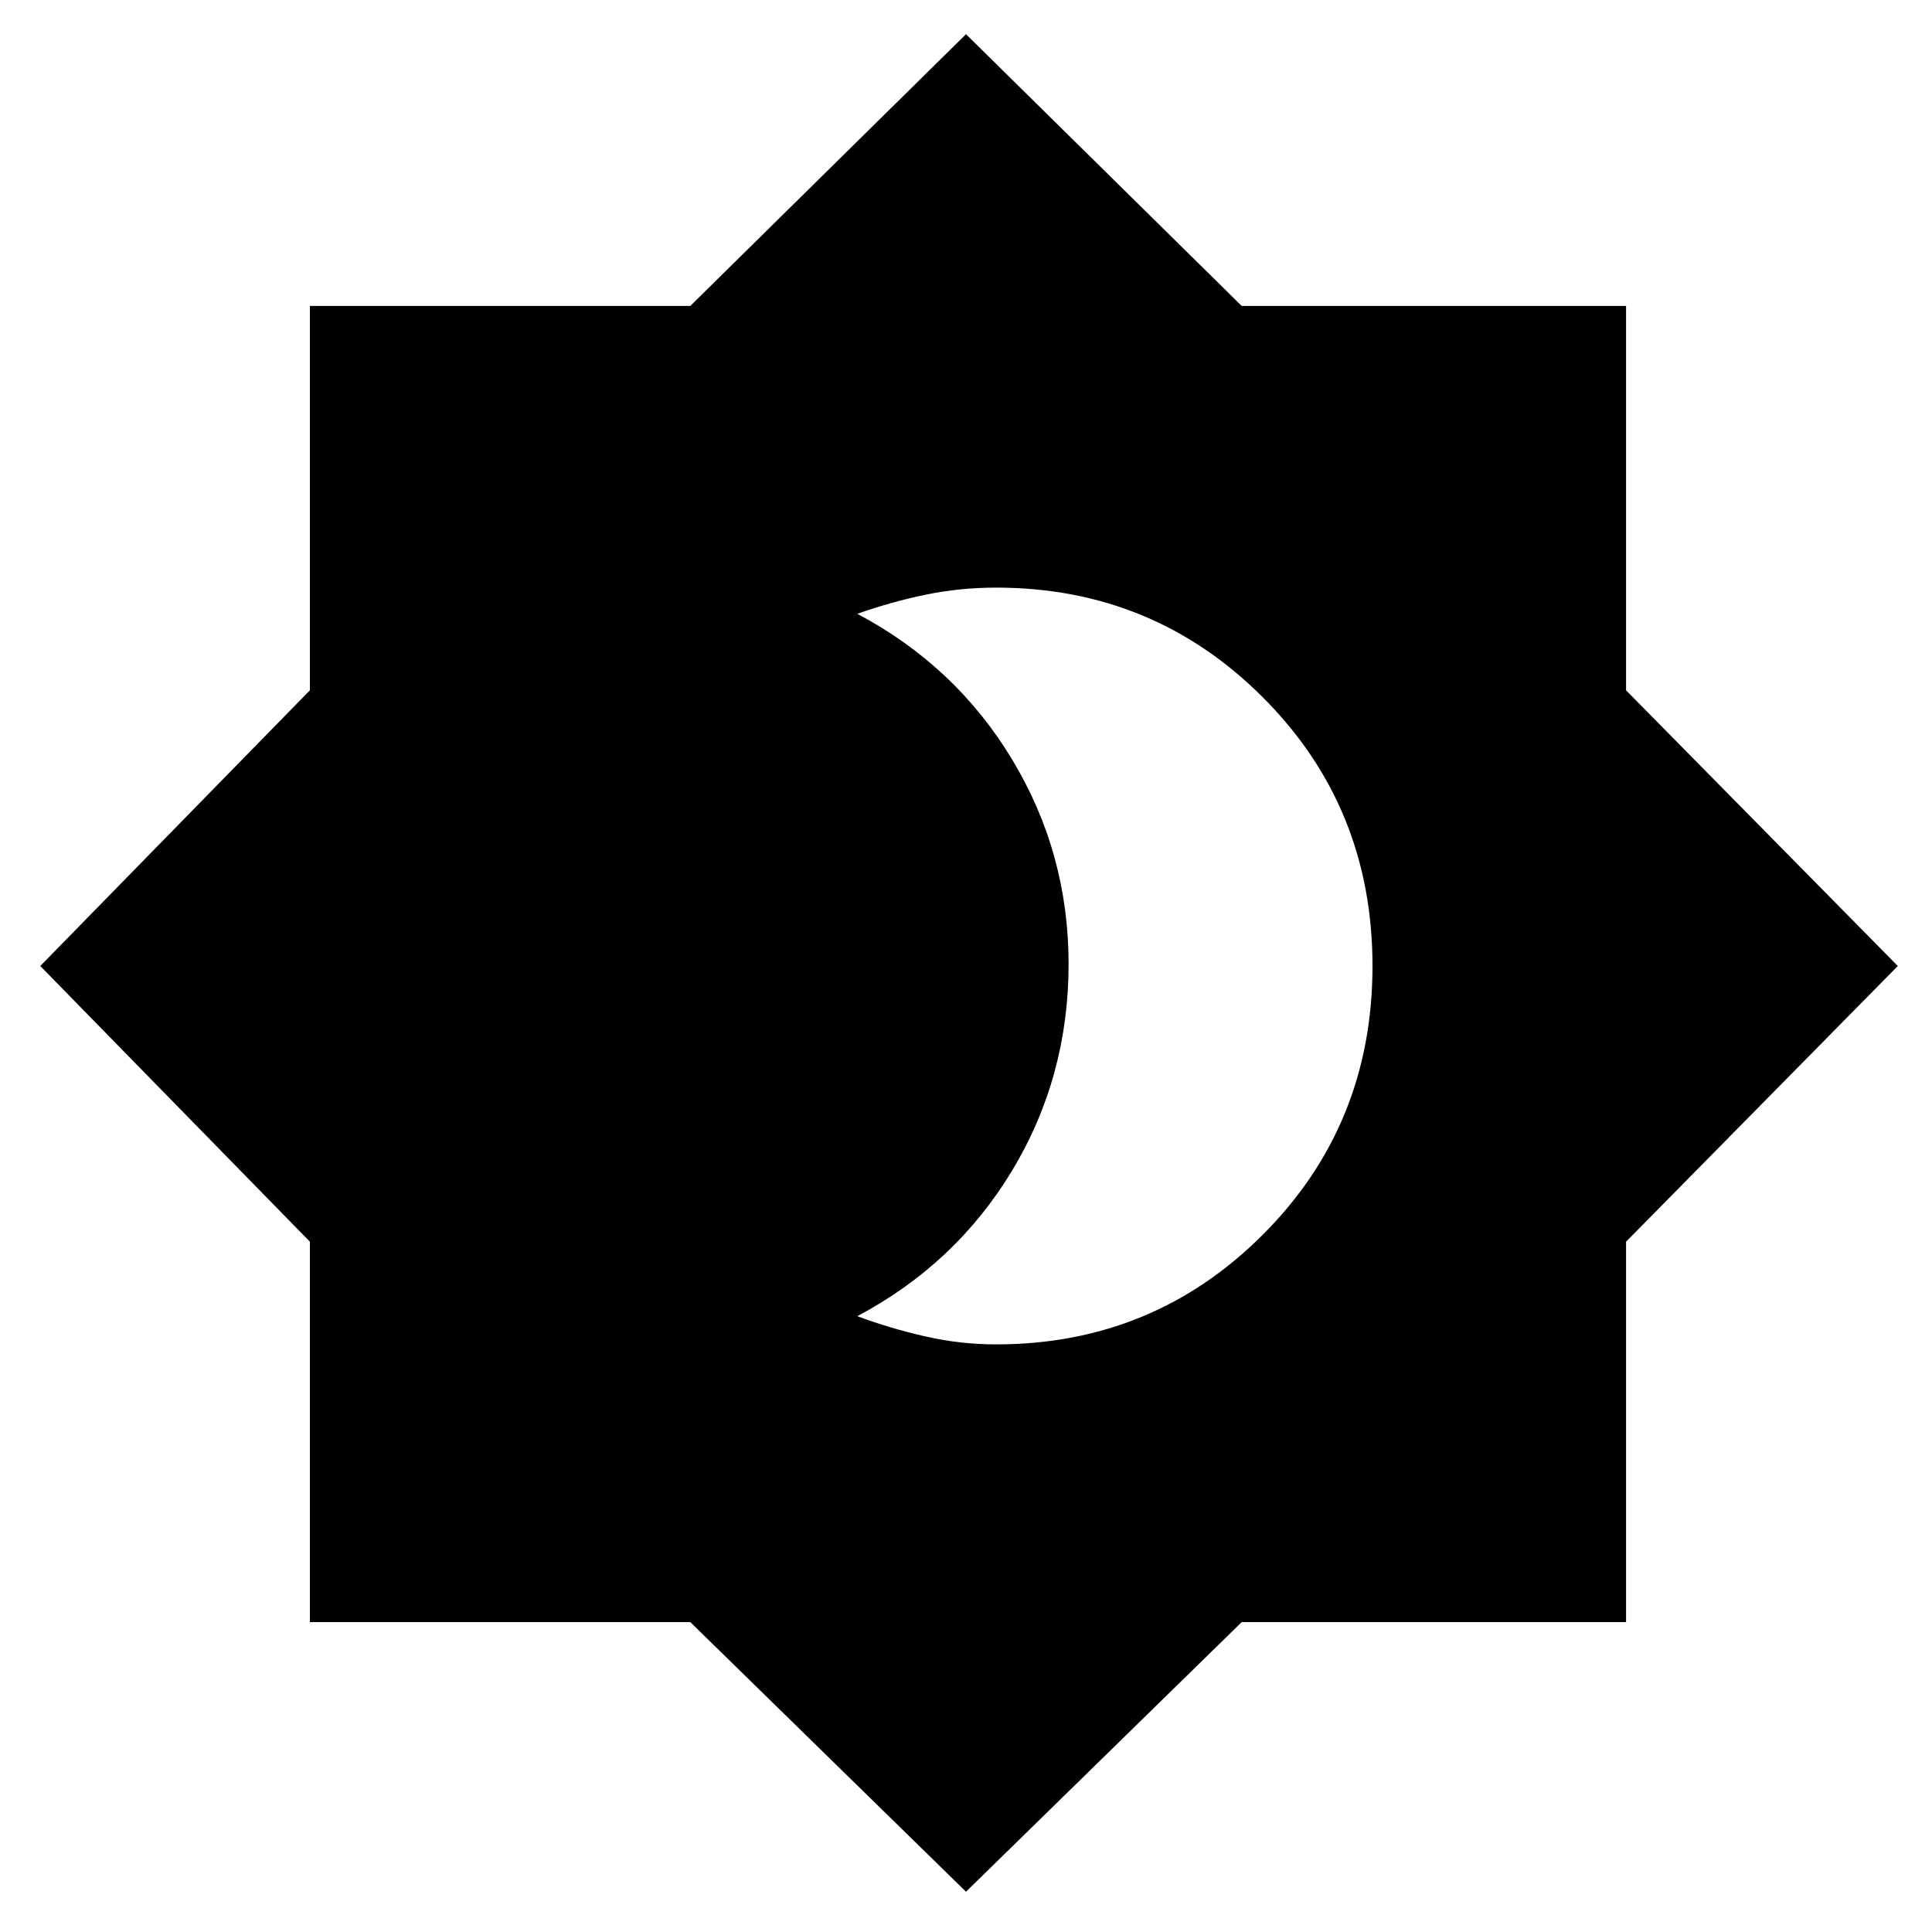 <svg xmlns="http://www.w3.org/2000/svg" height="20" width="20"><path d="M10.312 13.917Q11.938 13.917 13.073 12.781Q14.208 11.646 14.208 10Q14.208 8.354 13.073 7.219Q11.938 6.083 10.312 6.083Q9.938 6.083 9.583 6.156Q9.229 6.229 8.875 6.354Q9.896 6.896 10.479 7.865Q11.062 8.833 11.062 9.979Q11.062 11.146 10.479 12.115Q9.896 13.083 8.875 13.625Q9.208 13.75 9.573 13.833Q9.938 13.917 10.312 13.917ZM10 19.583 7.146 16.792H3.208V12.854L0.417 10L3.208 7.146V3.167H7.146L10 0.354L12.854 3.167H16.833V7.146L19.646 10L16.833 12.854V16.792H12.854Z"/></svg>